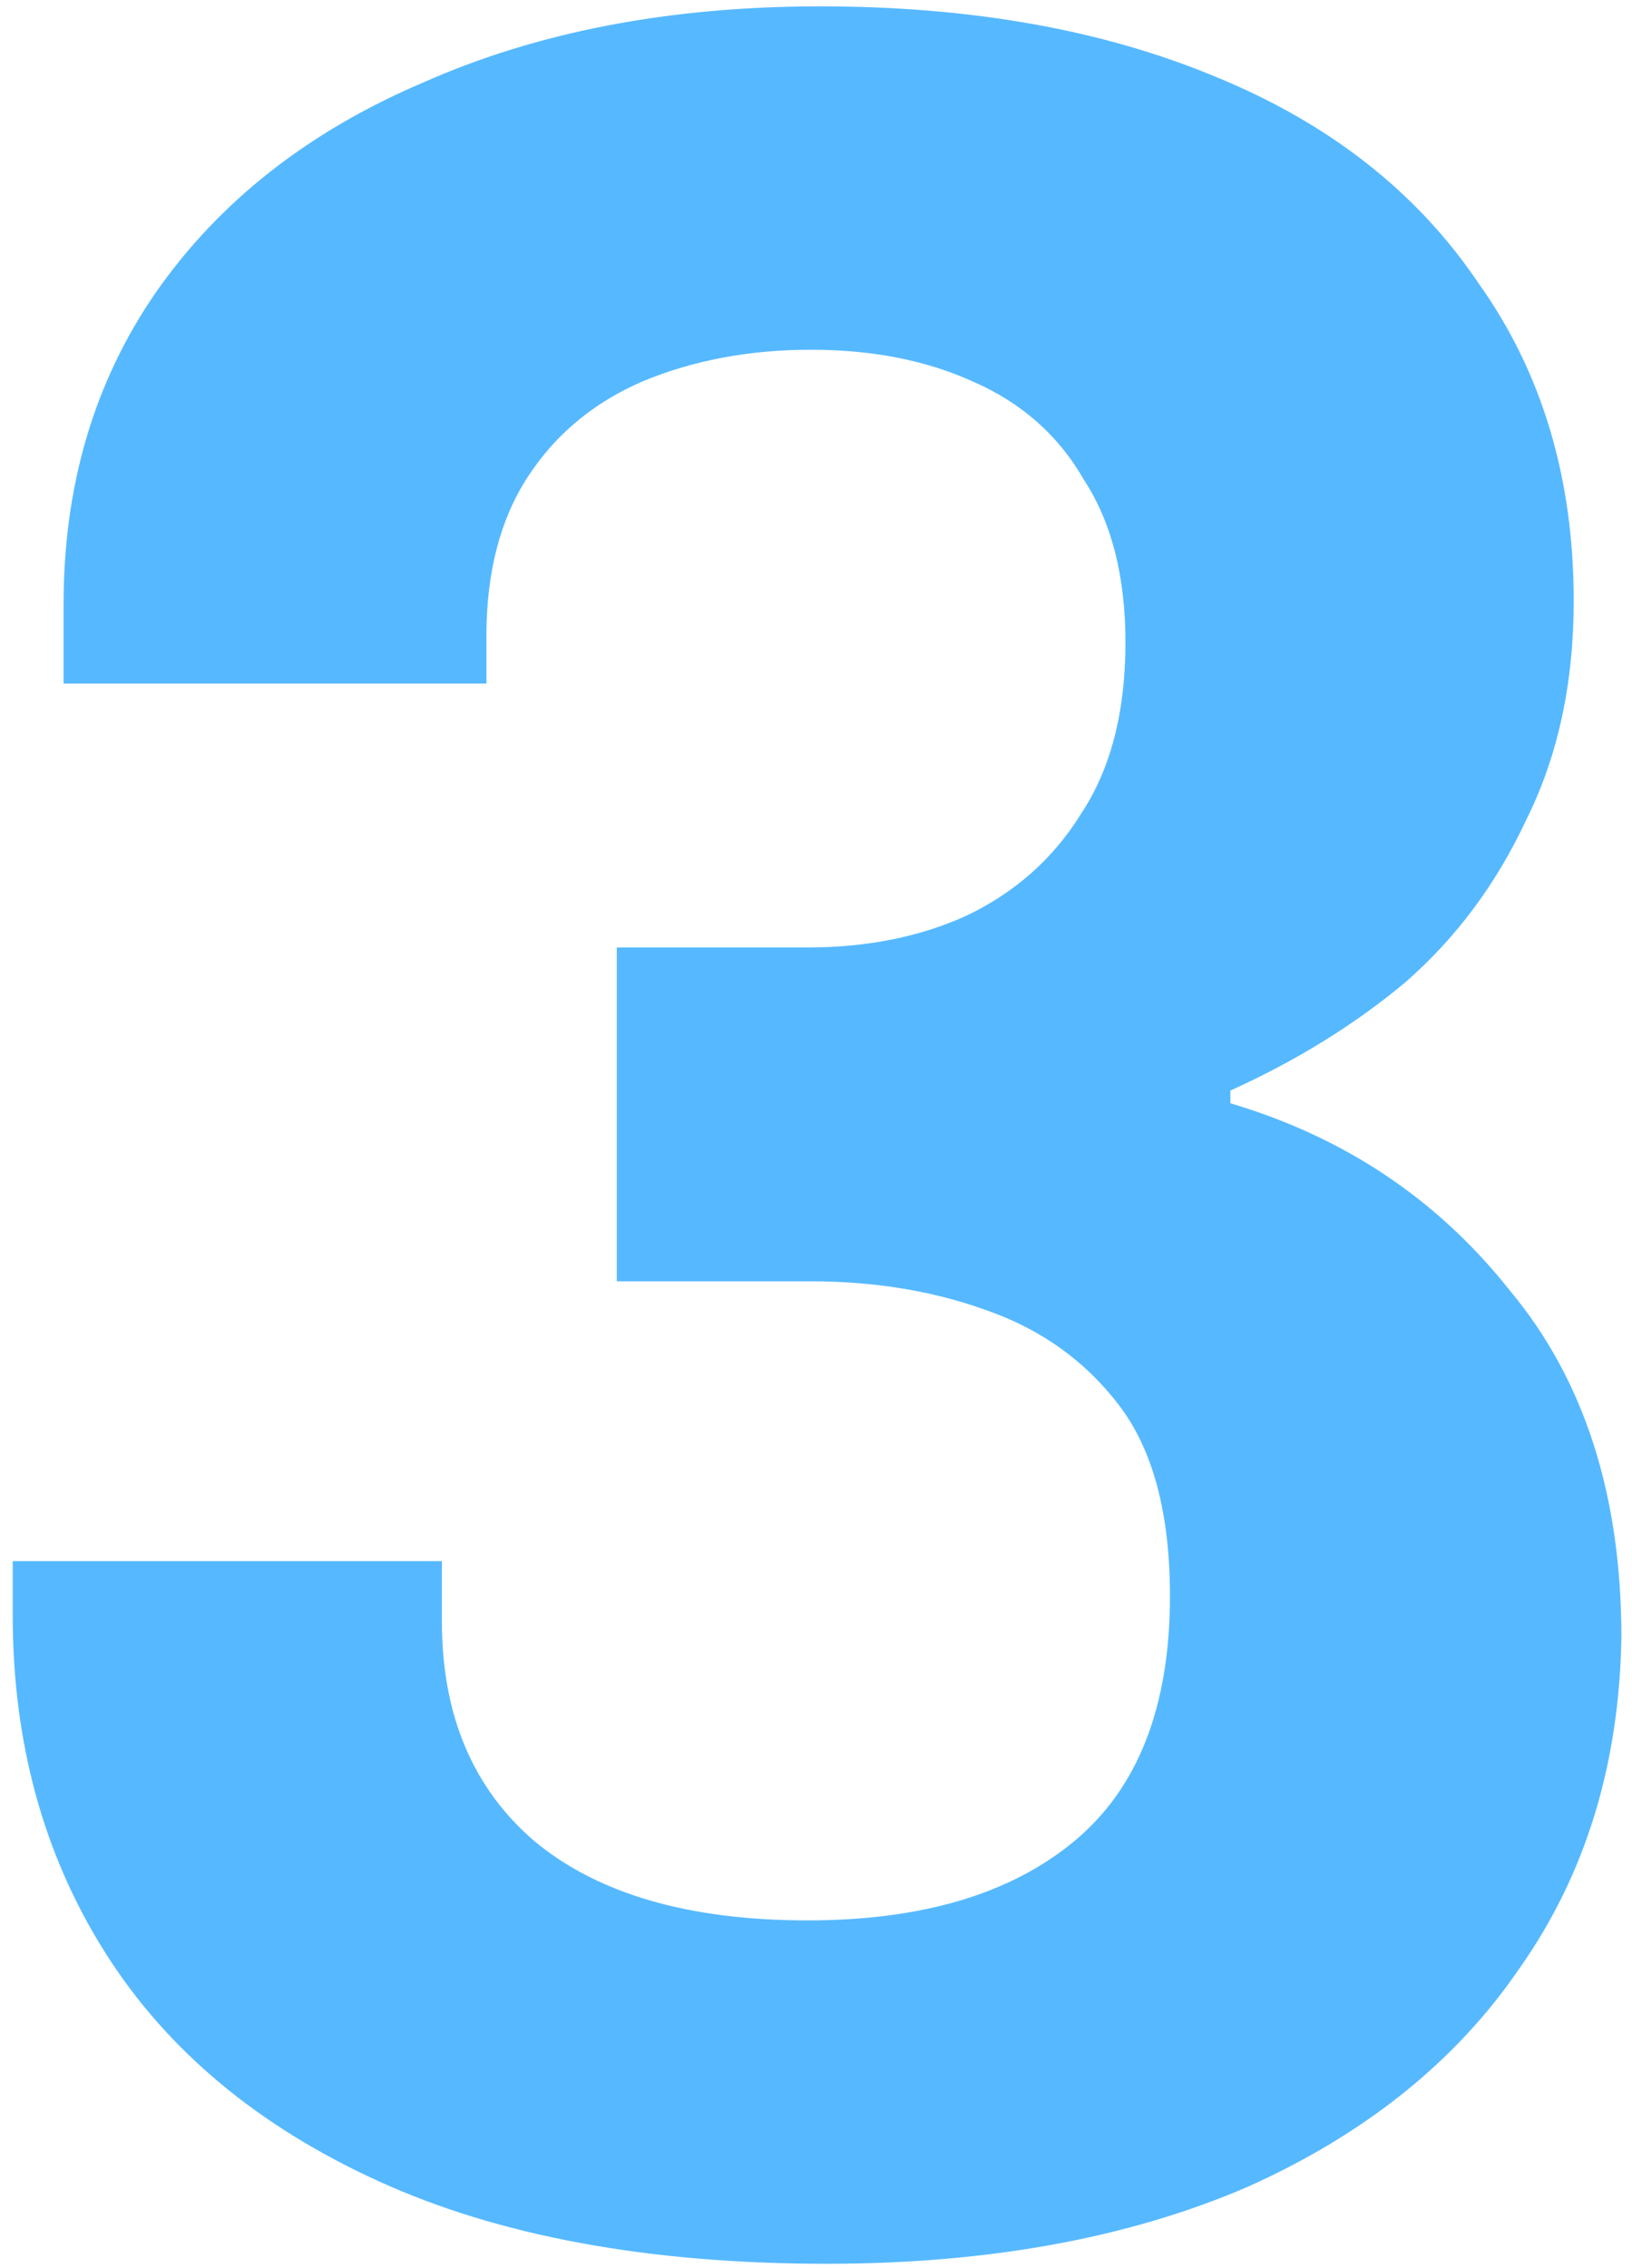 <svg xmlns="http://www.w3.org/2000/svg" fill="none" viewBox="0 0 77 107">
  <path d="M39 106.8c-8.4 0-15.45-1.3-21.15-3.9-5.7-2.6-10-6.2-12.9-10.8C2.05 87.5.6 82.2.6 76.2v-2.55h20.25v2.85c0 4.4 1.45 7.85 4.35 10.35 3 2.5 7.3 3.75 12.9 3.75 5.4 0 9.6-1.25 12.6-3.75s4.5-6.35 4.5-11.55c0-3.9-.8-6.9-2.4-9-1.6-2.1-3.7-3.6-6.3-4.5-2.5-.9-5.25-1.35-8.25-1.35H29.1V44.7h9c2.8 0 5.3-.5 7.5-1.5 2.3-1.1 4.1-2.7 5.4-4.8 1.4-2.1 2.1-4.8 2.1-8.1 0-3.1-.65-5.65-1.95-7.65-1.2-2.1-2.95-3.65-5.25-4.65-2.2-1-4.75-1.5-7.65-1.5-2.9 0-5.55.5-7.95 1.5-2.3 1-4.1 2.5-5.4 4.5-1.3 2-1.95 4.5-1.95 7.5v2.25H3V28.5C3 22.9 4.45 18 7.35 13.8c3-4.3 7.2-7.6 12.6-9.9C25.35 1.5 31.6.3 38.7.3S52 1.4 57.3 3.6c5.4 2.2 9.55 5.45 12.45 9.75 3 4.2 4.5 9.2 4.5 15 0 3.9-.75 7.35-2.25 10.35-1.4 3-3.3 5.55-5.7 7.65-2.4 2-5.15 3.7-8.25 5.1v.6c5.4 1.6 9.8 4.55 13.2 8.85 3.5 4.2 5.25 9.65 5.25 16.35-.1 6-1.7 11.2-4.8 15.6-3 4.4-7.3 7.85-12.9 10.35-5.6 2.4-12.2 3.6-19.8 3.6z" fill="#56B9FF"/>
</svg>
